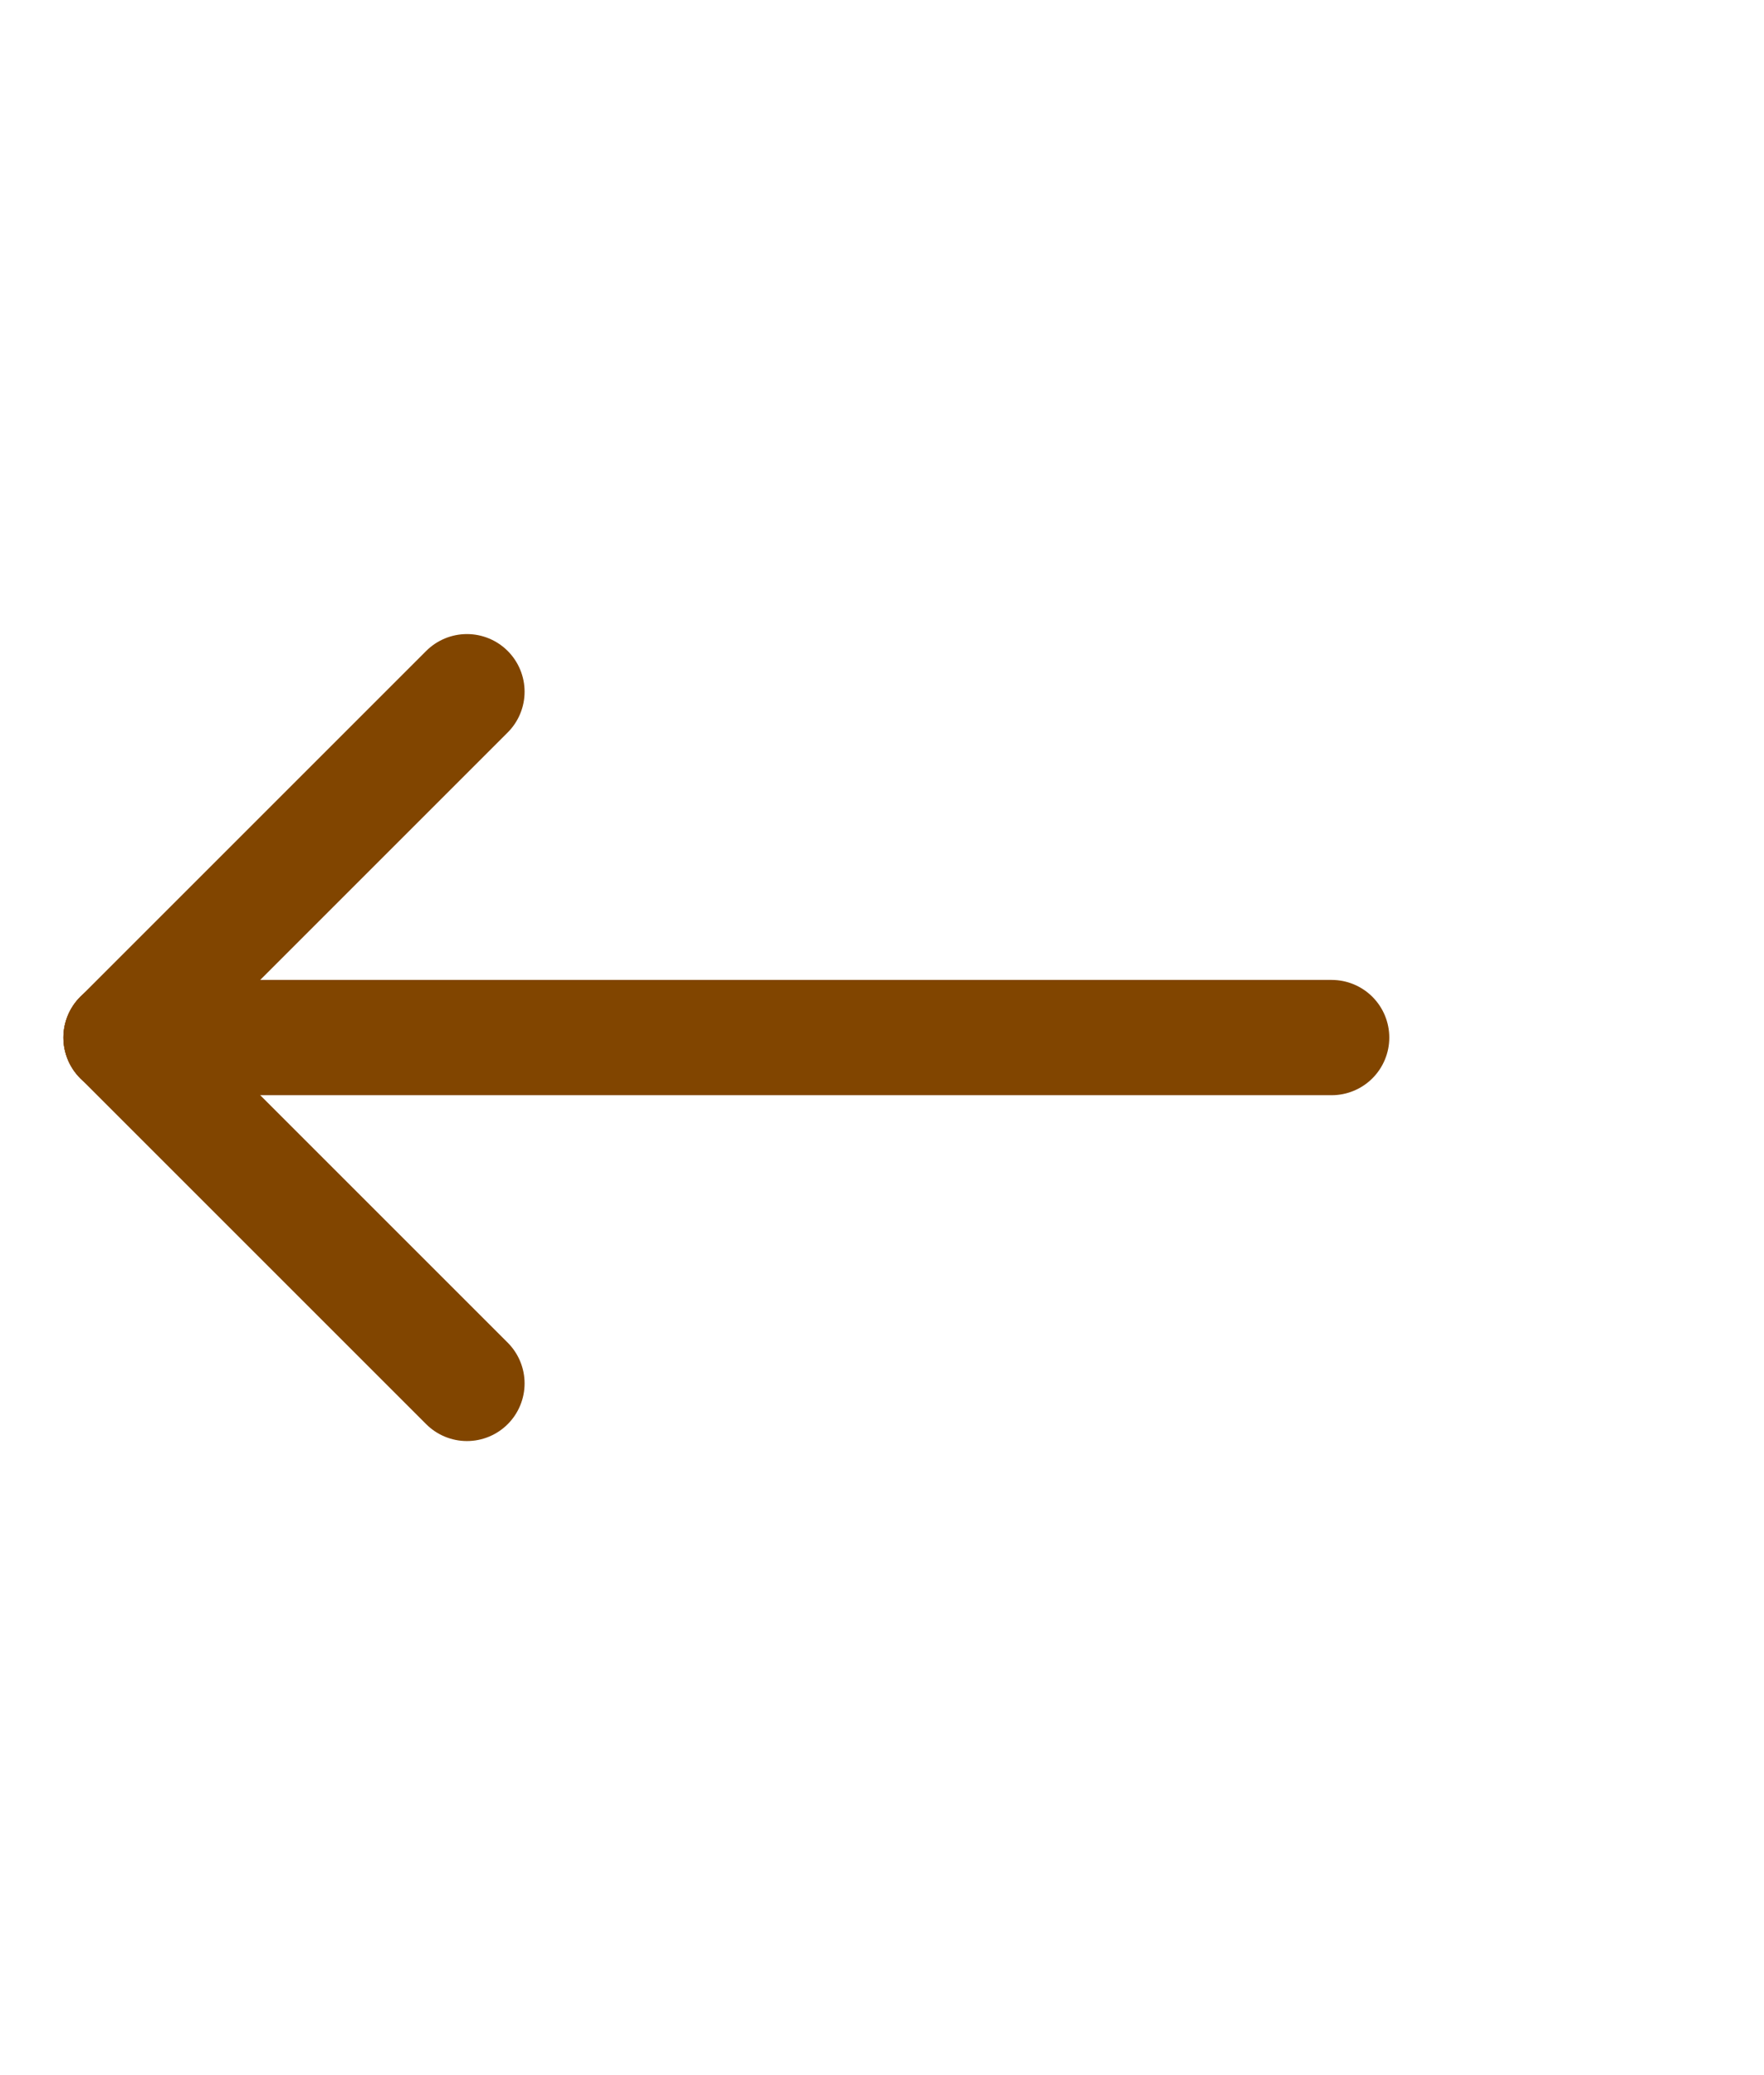 <svg width="51" height="60" viewBox="0 0 51 60" fill="none" xmlns="http://www.w3.org/2000/svg">
<path d="M3.5 30H38.5" stroke="#814500" stroke-width="3.333" stroke-linecap="round" stroke-linejoin="round"/>
<path d="M3.5 30L13.5 40" stroke="#814500" stroke-width="3.333" stroke-linecap="round" stroke-linejoin="round"/>
<path d="M3.5 30L13.5 20" stroke="#814500" stroke-width="3.333" stroke-linecap="round" stroke-linejoin="round"/>
</svg>

